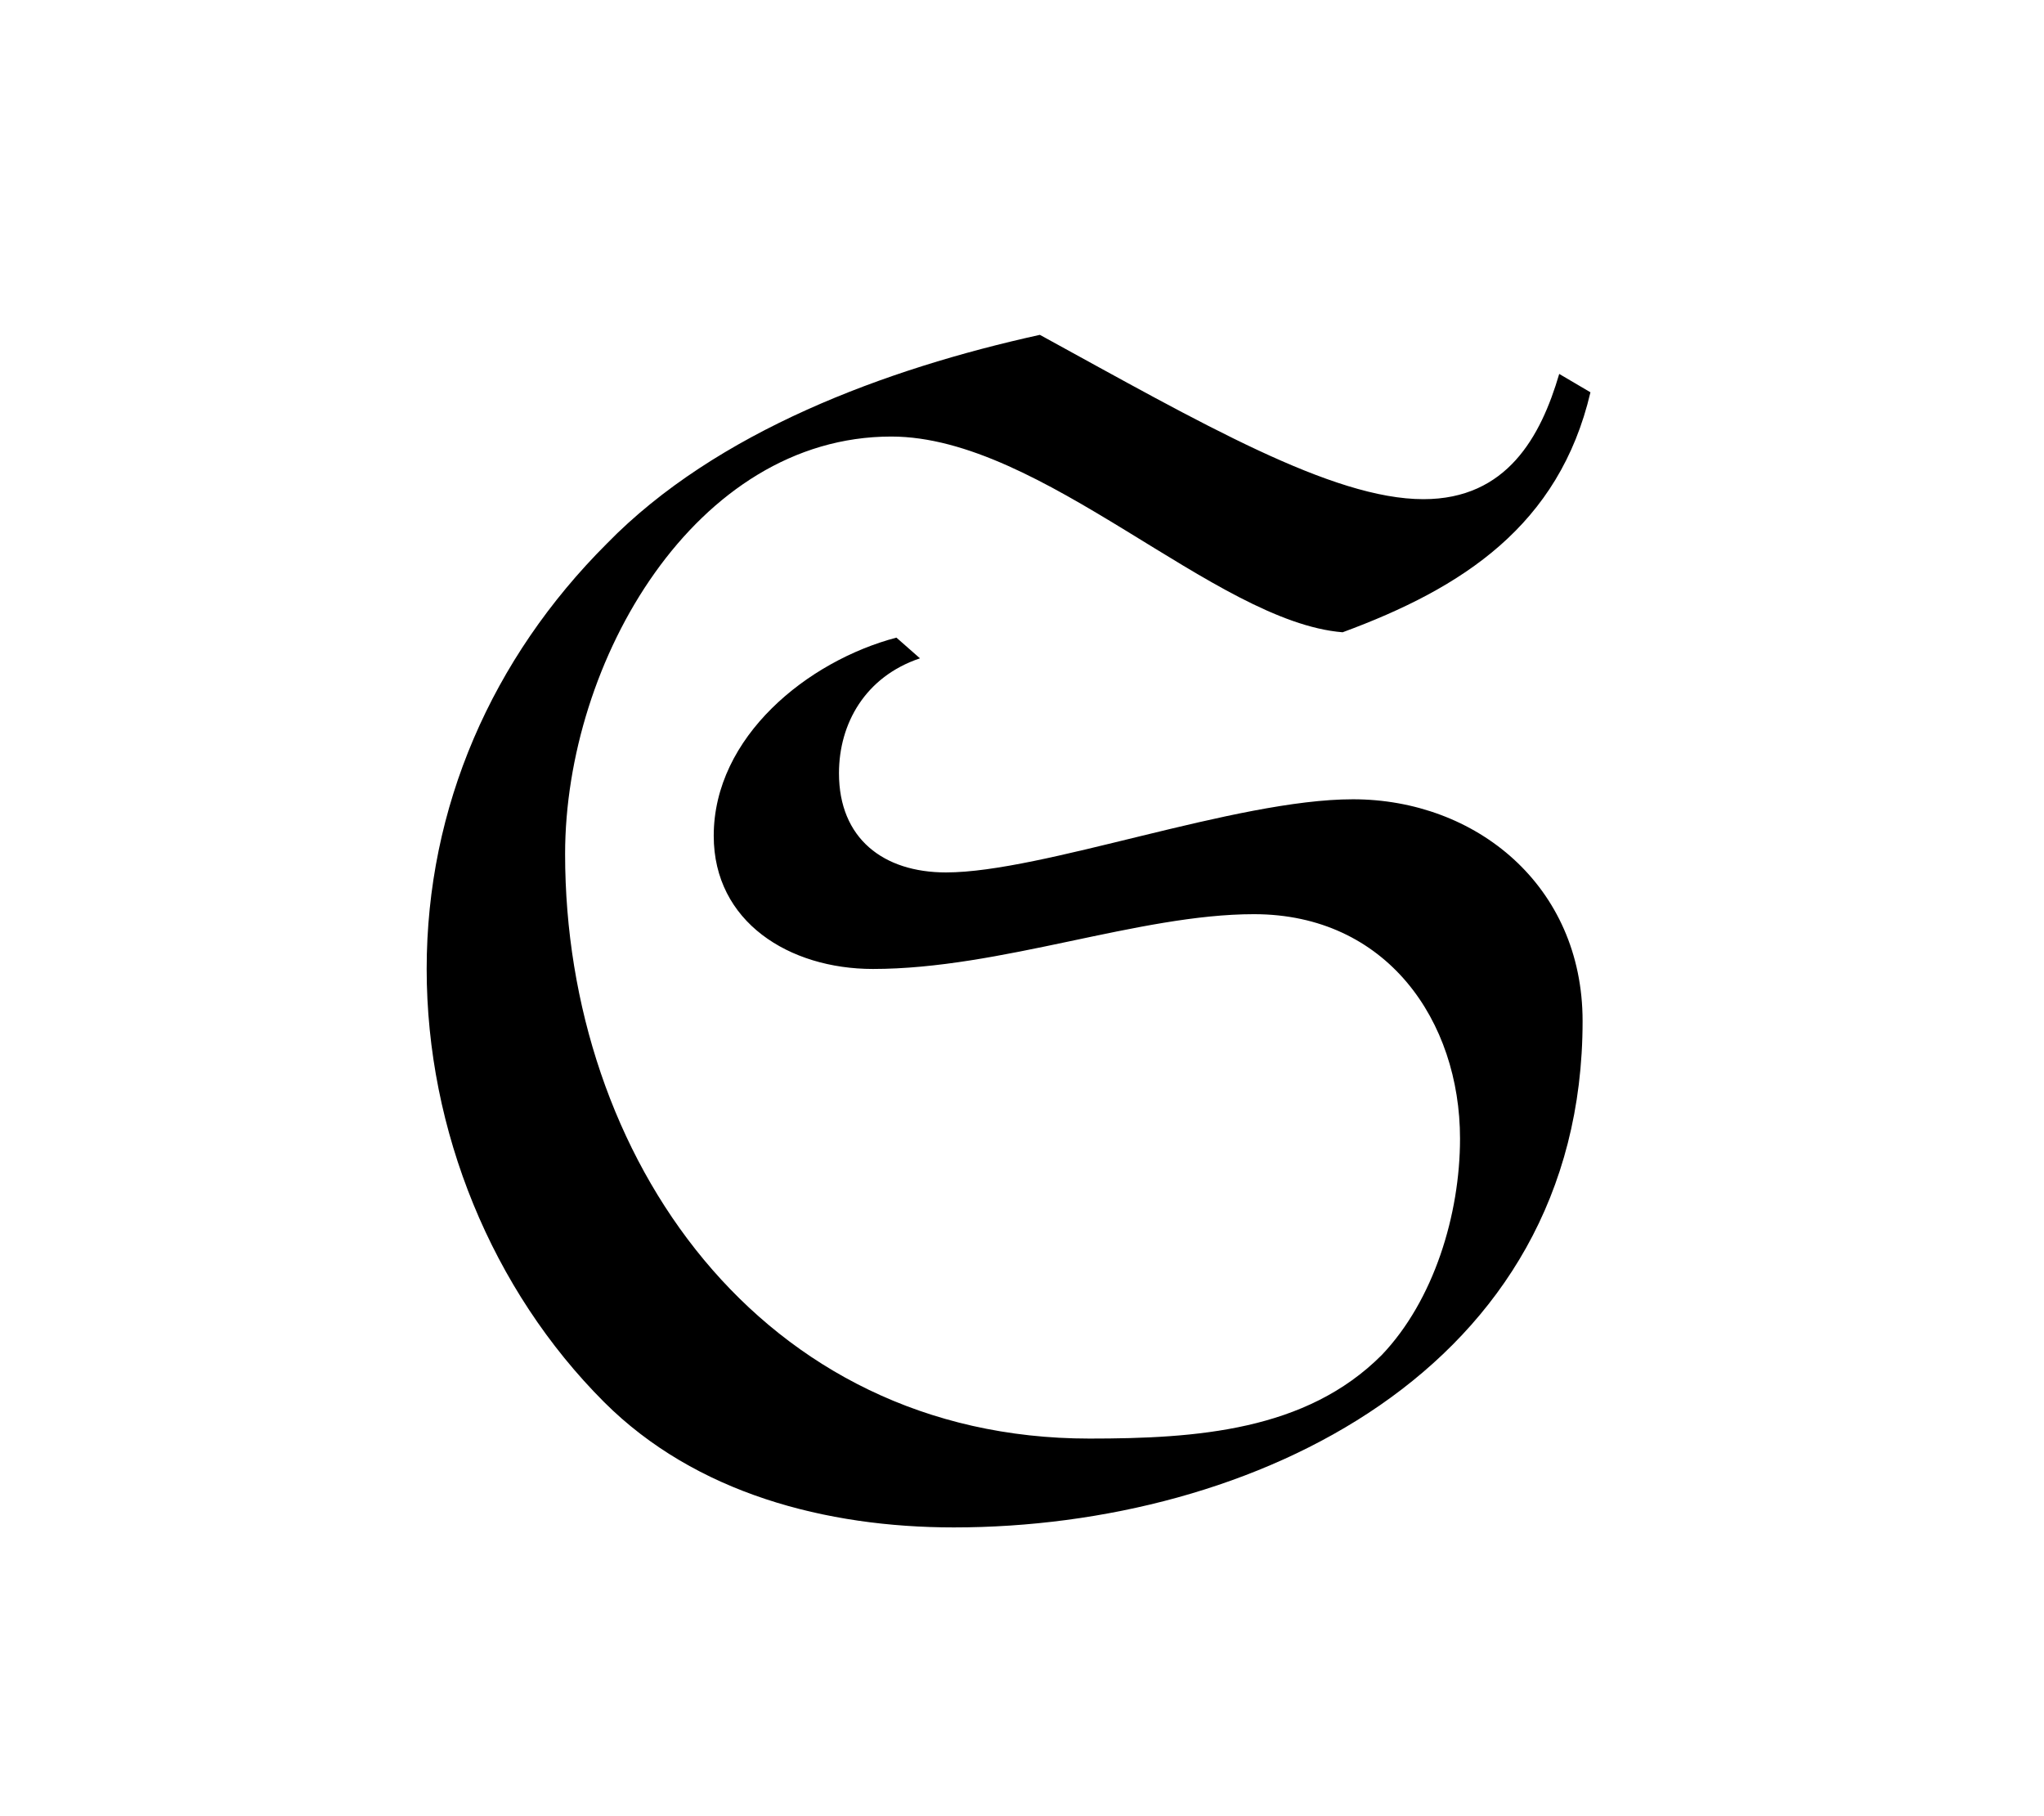 <?xml version="1.0" encoding="UTF-8"?>
<svg xmlns="http://www.w3.org/2000/svg" xmlns:xlink="http://www.w3.org/1999/xlink" width="12.24pt" height="10.873pt" viewBox="0 0 12.24 10.873" version="1.1">
<defs>
<g>
<symbol overflow="visible" id="glyph0-0">
<path style="stroke:none;" d=""/>
</symbol>
<symbol overflow="visible" id="glyph0-1">
<path style="stroke:none;" d="M 3.375 -5.062 C 2.844 -4.922 2.281 -4.469 2.281 -3.875 C 2.281 -3.359 2.734 -3.078 3.234 -3.078 C 4 -3.078 4.828 -3.406 5.516 -3.406 C 6.312 -3.406 6.75 -2.766 6.75 -2.062 C 6.75 -1.609 6.594 -1.094 6.281 -0.766 C 5.828 -0.312 5.172 -0.266 4.531 -0.266 C 2.562 -0.266 1.391 -1.953 1.391 -3.766 C 1.391 -4.922 2.172 -6.266 3.344 -6.266 C 4.25 -6.266 5.281 -5.156 6.047 -5.094 C 6.766 -5.359 7.344 -5.734 7.531 -6.531 L 7.344 -6.641 C 7.234 -6.266 7.031 -5.891 6.531 -5.891 C 5.984 -5.891 5.203 -6.344 4.234 -6.875 C 3.312 -6.672 2.297 -6.297 1.641 -5.625 C 0.953 -4.938 0.562 -4.047 0.562 -3.078 C 0.562 -2.109 0.953 -1.156 1.625 -0.484 C 2.172 0.062 2.953 0.266 3.719 0.266 C 5.5 0.266 7.484 -0.672 7.484 -2.766 C 7.484 -3.578 6.844 -4.094 6.109 -4.094 C 5.406 -4.094 4.25 -3.656 3.672 -3.656 C 3.297 -3.656 3.031 -3.859 3.031 -4.25 C 3.031 -4.547 3.188 -4.828 3.516 -4.938 Z "/>
</symbol>
</g>
</defs>
<g id="surface1">
<g style="fill:rgb(0%,0%,0%);fill-opacity:1;">
  <use xlink:href="#glyph0-1" x="1.993" y="8.88"/>
</g>
</g>
</svg>
